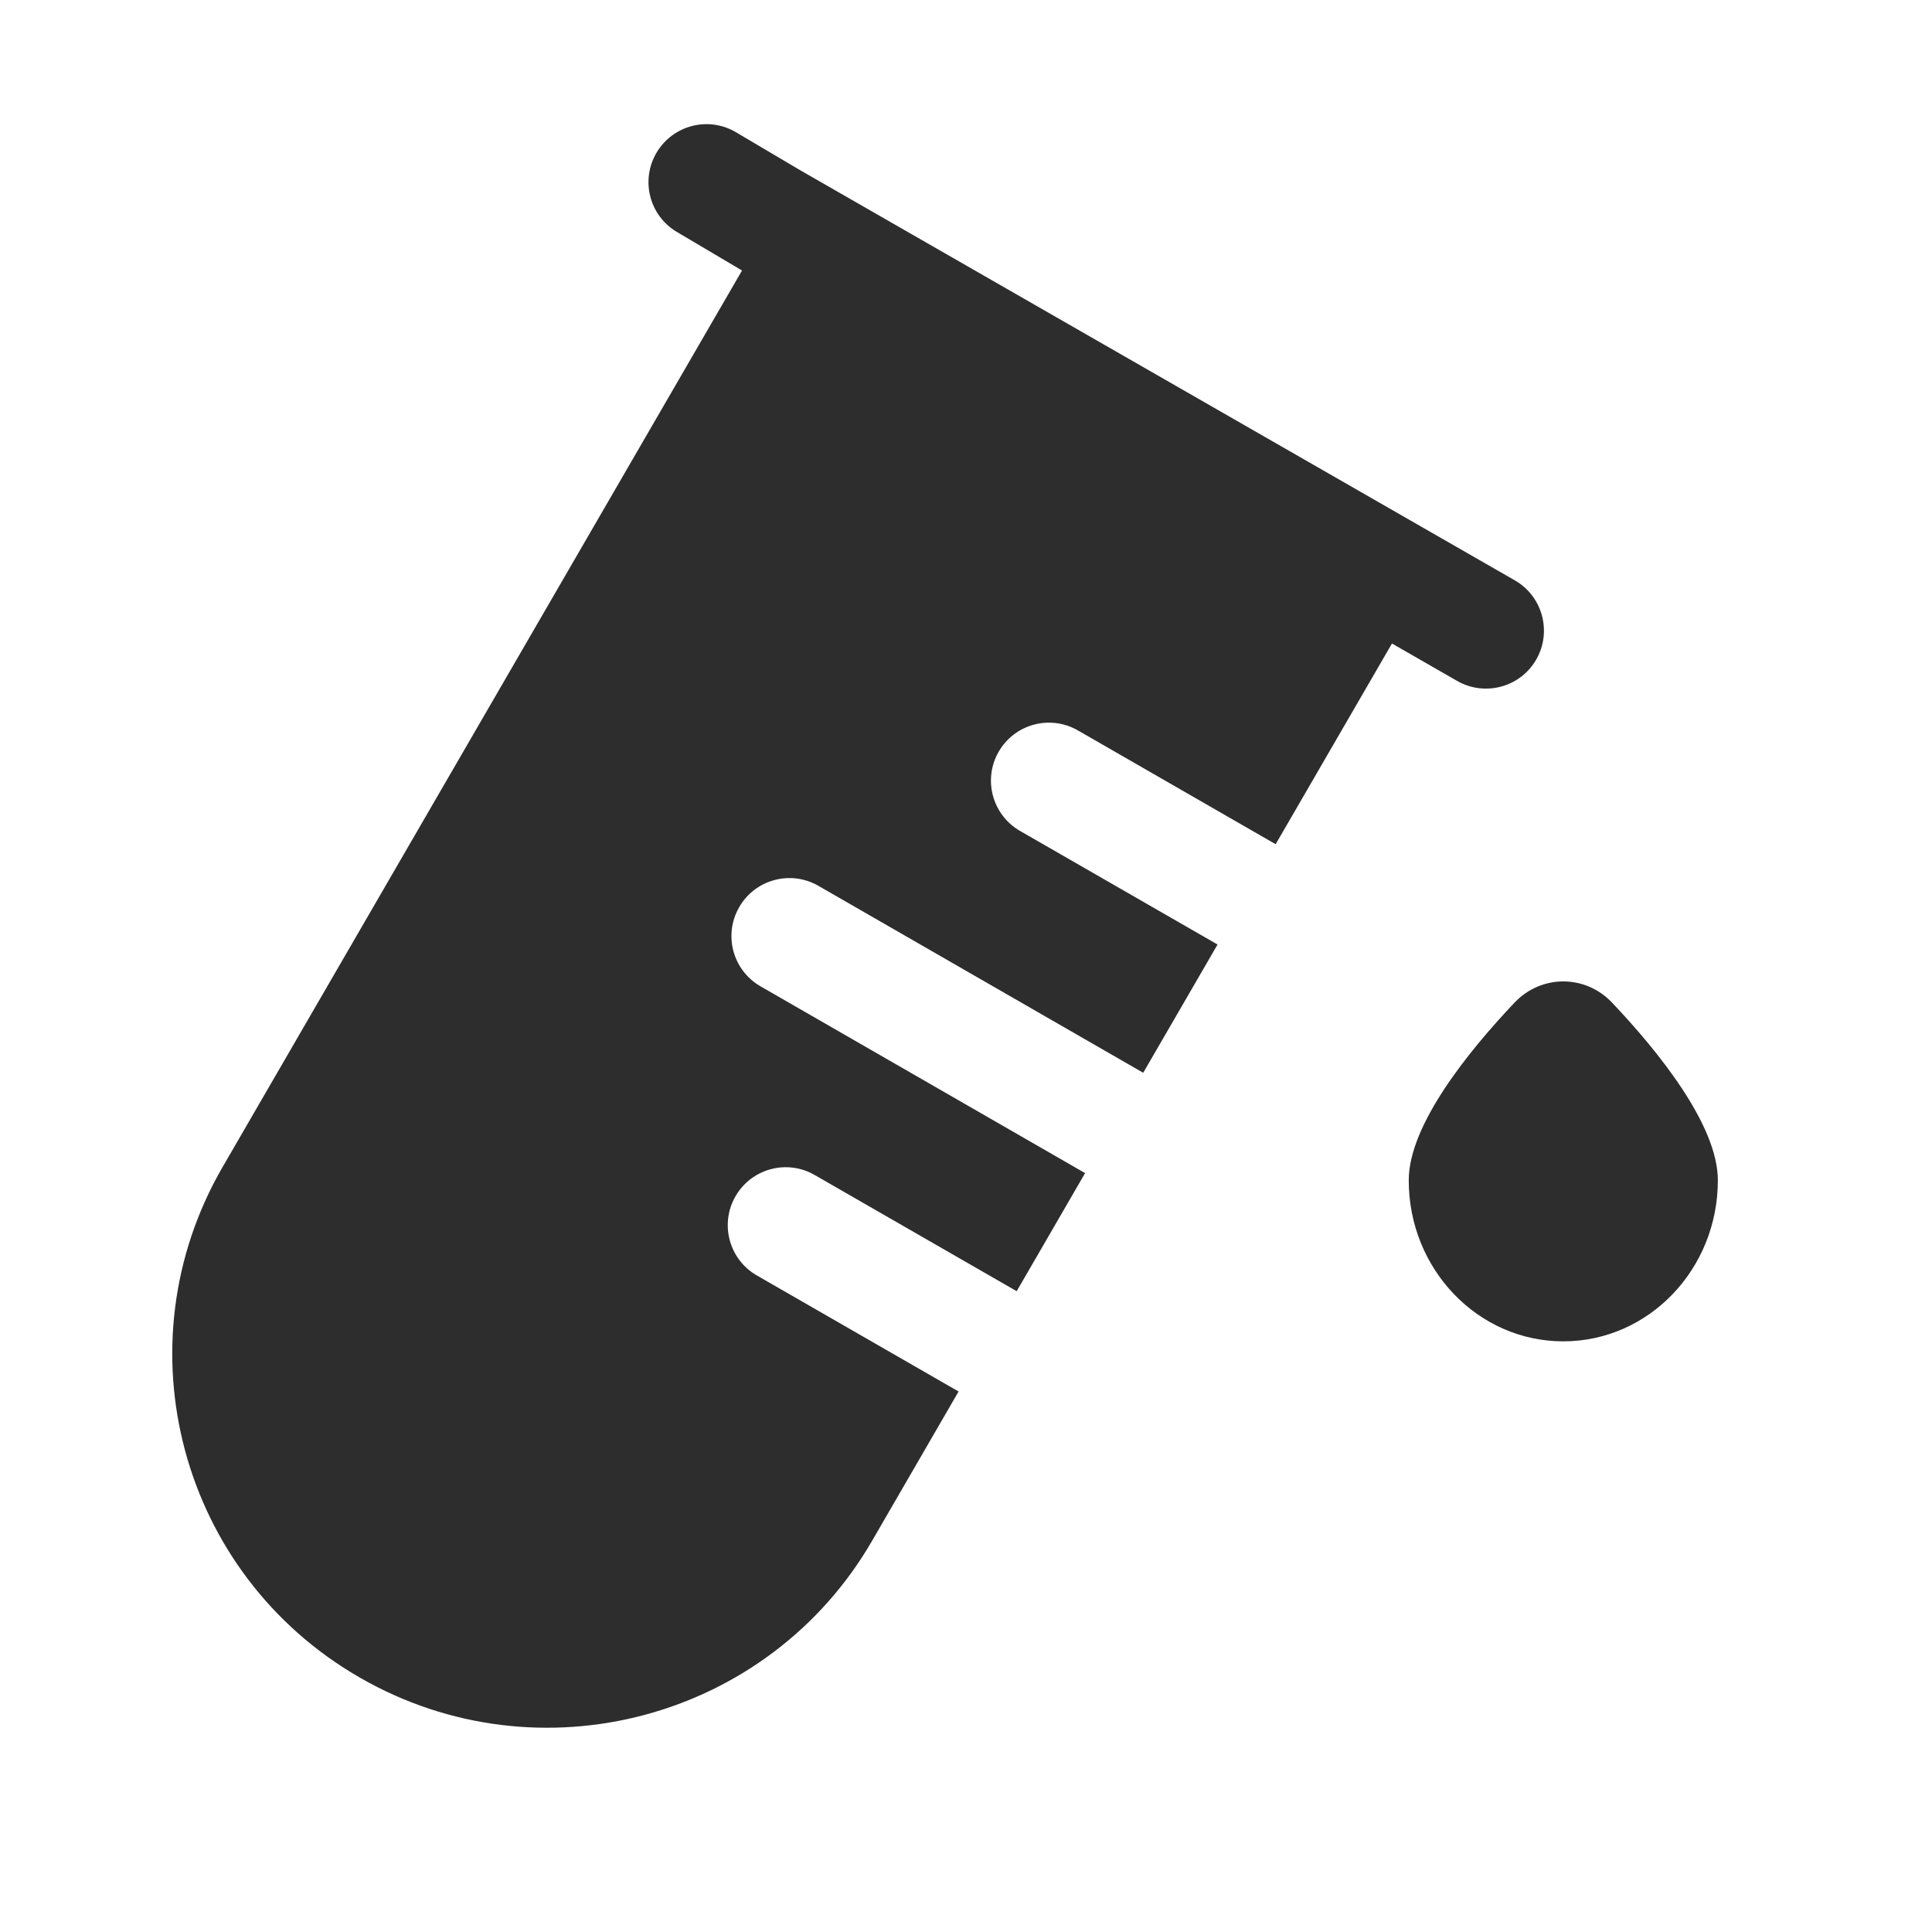<svg width="25" height="25" viewBox="0 0 25 25" fill="none" xmlns="http://www.w3.org/2000/svg">
<path d="M8.496 1.975C8.707 1.619 9.167 1.5 9.523 1.711L10.355 2.203L19.602 7.51C19.961 7.716 20.085 8.175 19.879 8.534C19.673 8.893 19.215 9.017 18.855 8.811L18.012 8.327L16.507 10.924L16.505 10.923L13.947 9.451C13.588 9.245 13.13 9.368 12.923 9.727C12.716 10.086 12.84 10.545 13.199 10.752L15.755 12.222L14.793 13.882L14.792 13.881L10.589 11.462C10.23 11.256 9.771 11.379 9.565 11.739C9.358 12.098 9.482 12.556 9.841 12.763L14.041 15.18L13.156 16.708L13.154 16.707L10.541 15.204C10.182 14.997 9.724 15.121 9.517 15.48C9.311 15.839 9.434 16.297 9.793 16.504L12.404 18.006L11.285 19.938C9.945 22.251 6.977 23.044 4.656 21.708C2.335 20.373 1.54 17.415 2.88 15.102L9.602 3.5L9.596 3.497L8.76 3.002C8.403 2.792 8.285 2.332 8.496 1.975Z" fill="#2D2D2D"/>
<path d="M20.229 17.357C21.334 17.357 22.229 16.424 22.229 15.273C22.229 14.553 21.446 13.592 20.86 12.974C20.513 12.608 19.945 12.608 19.598 12.974C19.012 13.592 18.229 14.553 18.229 15.273C18.229 16.424 19.124 17.357 20.229 17.357Z" fill="#2D2D2D"/>
</svg>
